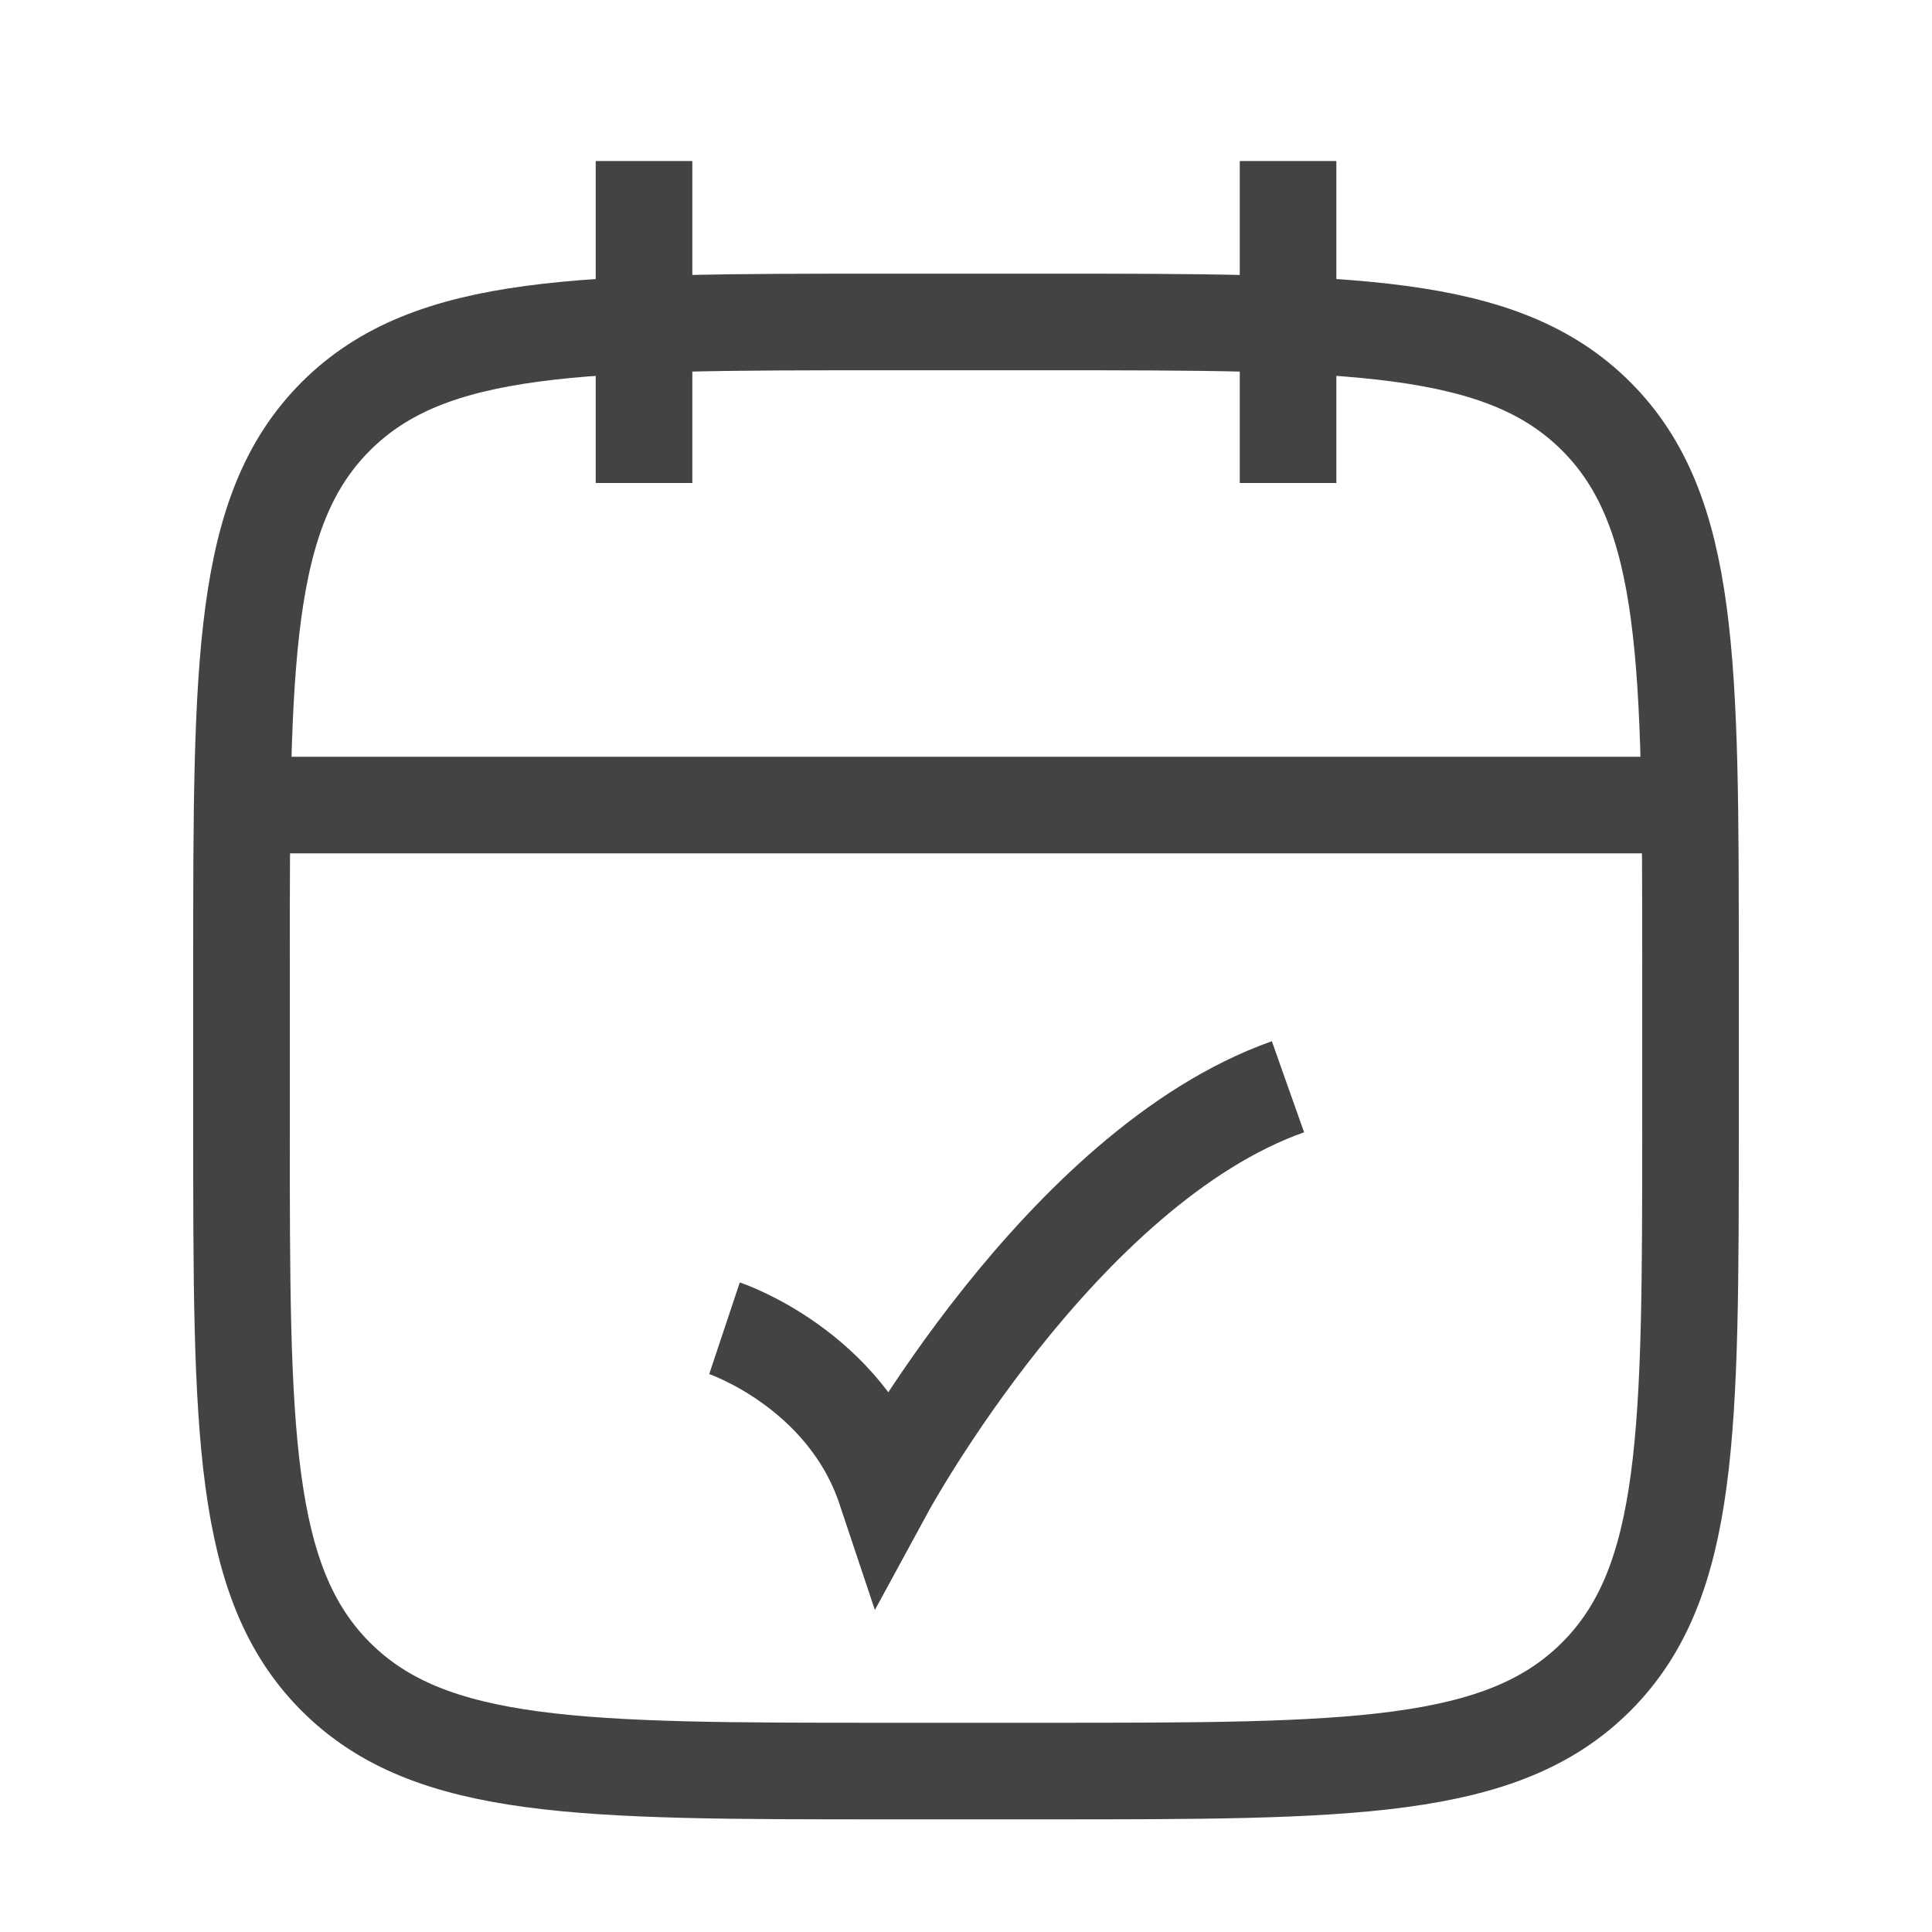 <svg width="20" height="20" viewBox="0 0 20 20" fill="none" xmlns="http://www.w3.org/2000/svg">
<path d="M13.334 1.667V5M6.667 1.667V5" stroke="#434343" strokeWidth="1.5" strokeLinecap="round" strokeLinejoin="round"/>
<path d="M10.833 3.333H9.167C6.024 3.333 4.453 3.333 3.476 4.31C2.5 5.286 2.5 6.857 2.5 10V11.667C2.5 14.809 2.5 16.381 3.476 17.357C4.453 18.334 6.024 18.334 9.167 18.334H10.833C13.976 18.334 15.547 18.334 16.524 17.357C17.5 16.381 17.5 14.809 17.5 11.667V10C17.5 6.857 17.5 5.286 16.524 4.31C15.547 3.333 13.976 3.333 10.833 3.333Z" stroke="#434343" strokeWidth="1.5" strokeLinecap="round" strokeLinejoin="round"/>
<path d="M2.5 8.334H17.5" stroke="#434343" strokeWidth="1.5" strokeLinecap="round" strokeLinejoin="round"/>
<path d="M7.5 13.75C7.5 13.75 8.75 14.167 9.167 15.417C9.167 15.417 10.98 12.083 13.333 11.25" stroke="#434343" strokeWidth="1.5" strokeLinecap="round" strokeLinejoin="round"/>
</svg>
